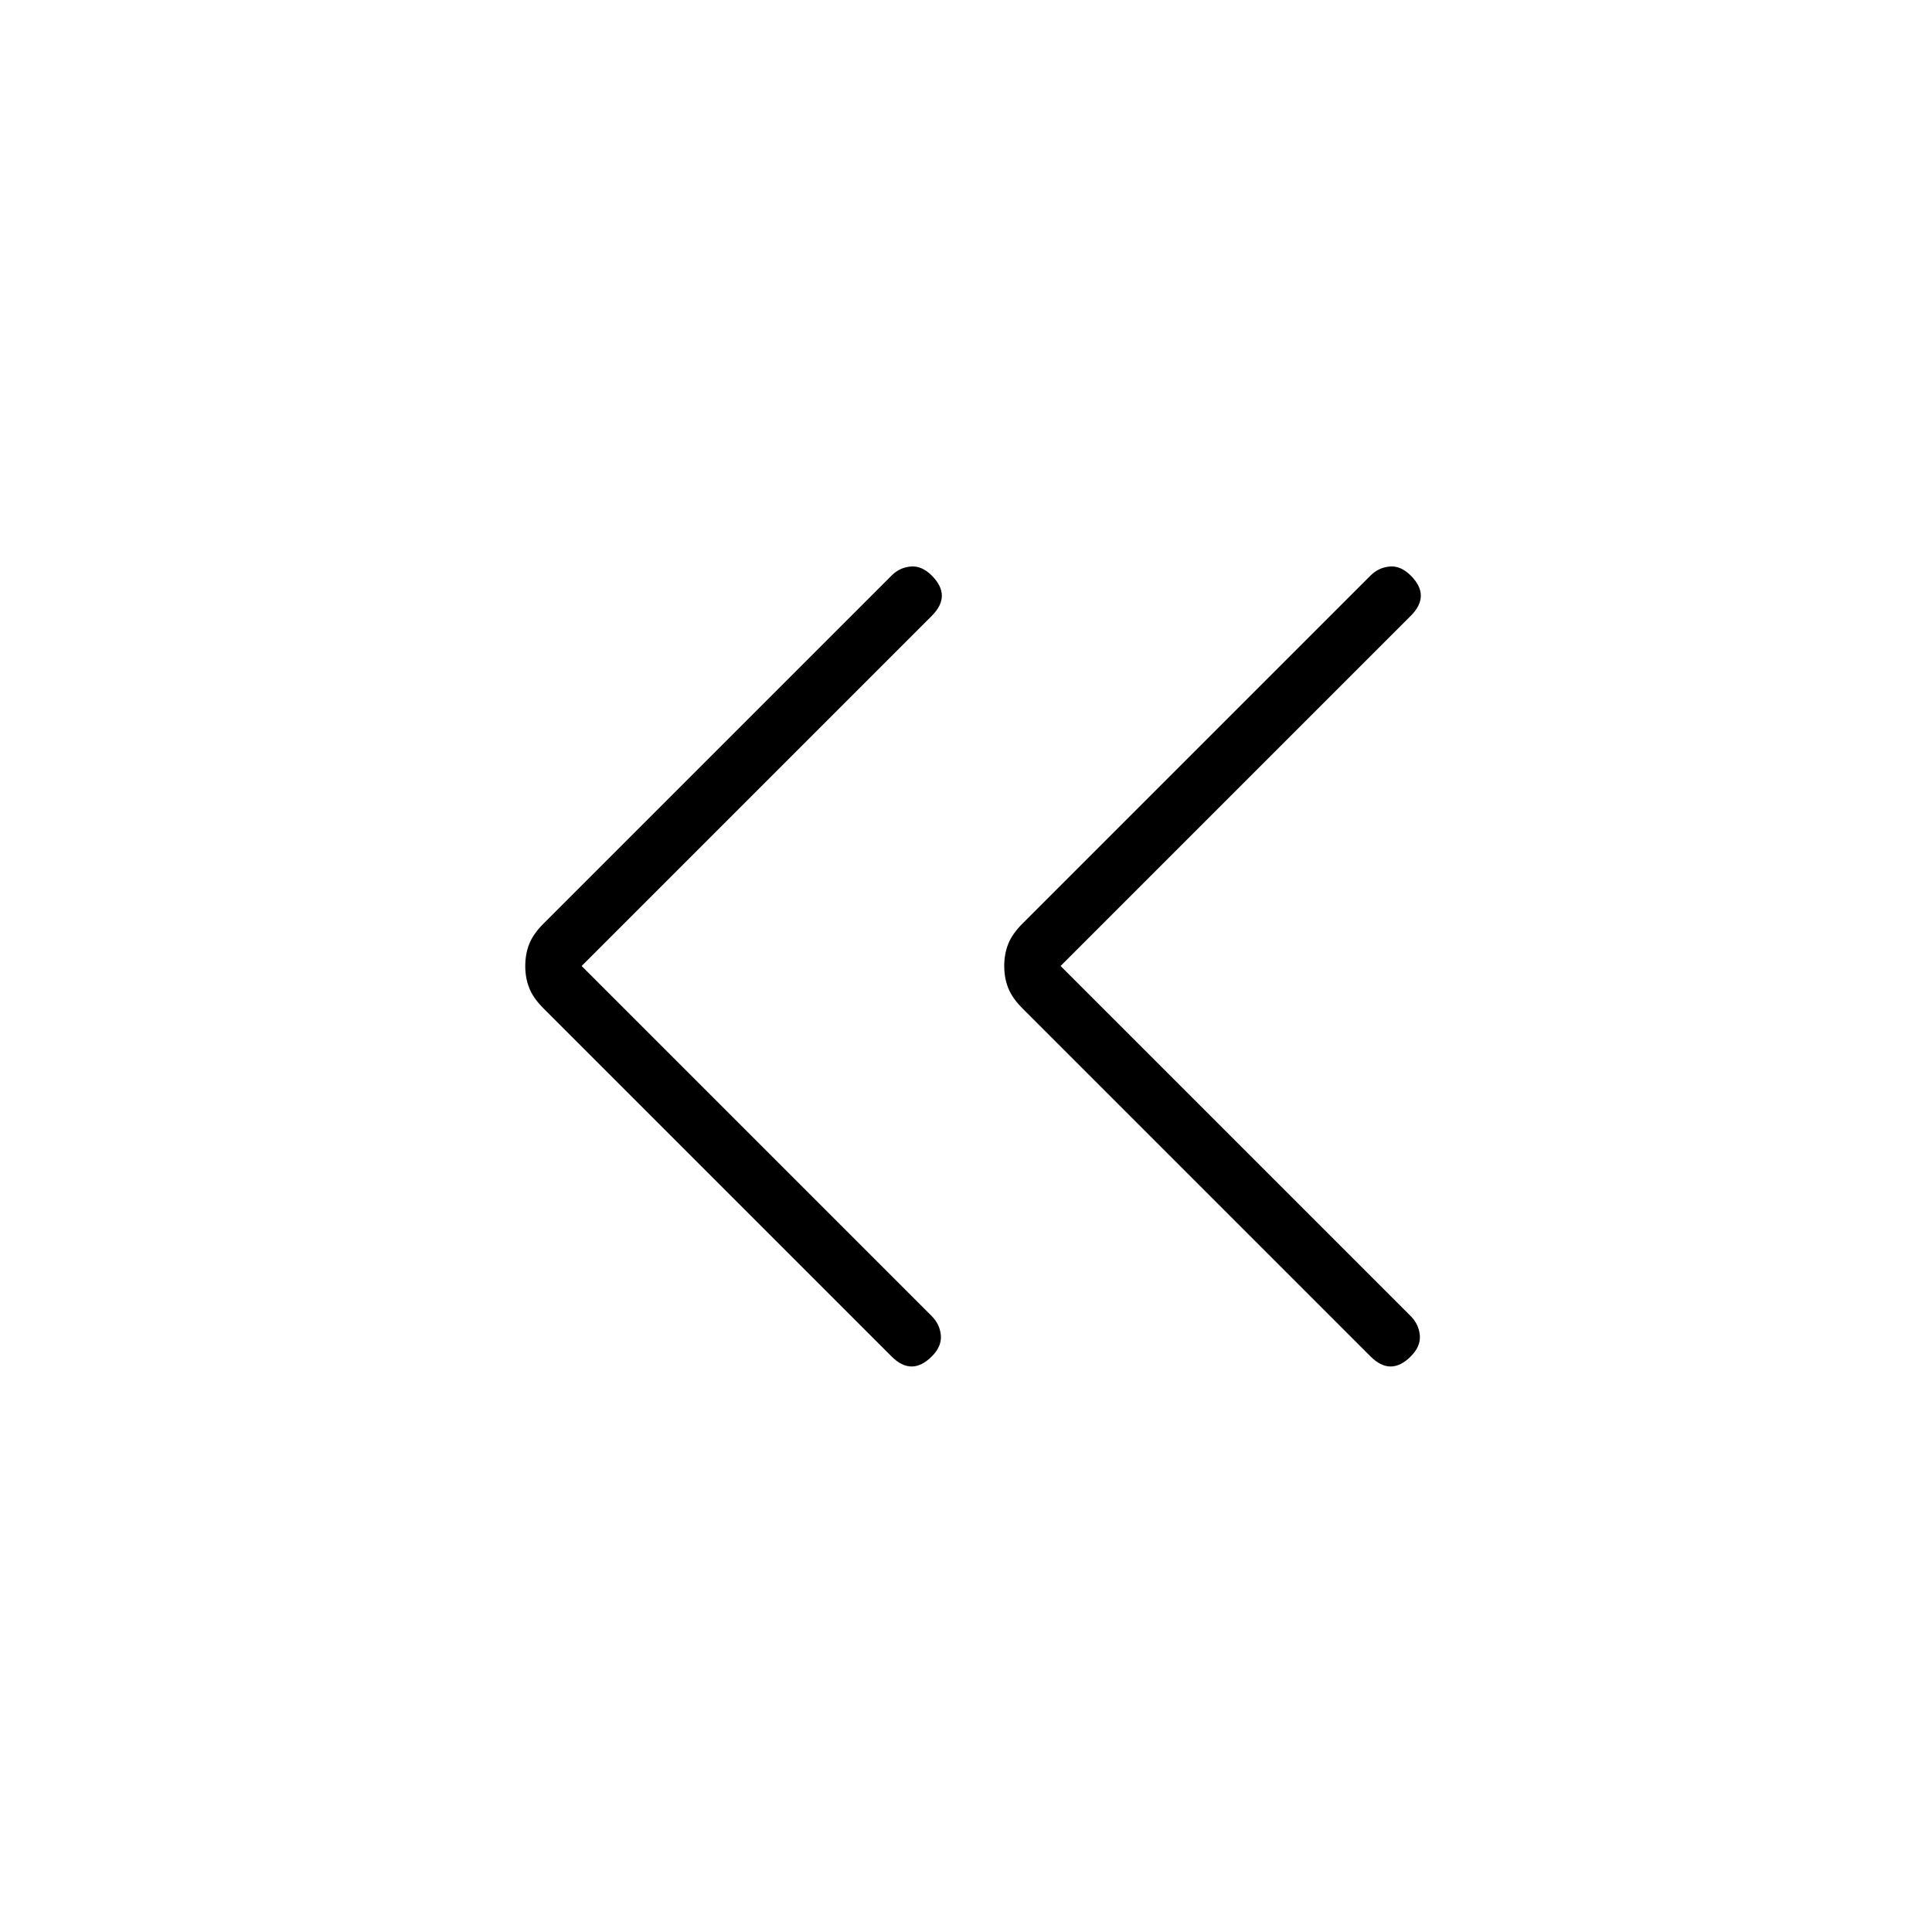 <svg xmlns="http://www.w3.org/2000/svg" height="24" viewBox="0 -960 960 960" width="24"><path d="m289-480 174 174q4 4 4.5 9.5T463-286q-5 5-10 5t-10-5L270-459q-5-5-7-10t-2-11q0-6 2-11t7-10l173-173q4-4 9.5-4.5T463-674q5 5 5 10t-5 10L289-480Zm238 0 174 174q4 4 4.5 9.5T701-286q-5 5-10 5t-10-5L508-459q-5-5-7-10t-2-11q0-6 2-11t7-10l173-173q4-4 9.5-4.5T701-674q5 5 5 10t-5 10L527-480Z"/></svg>